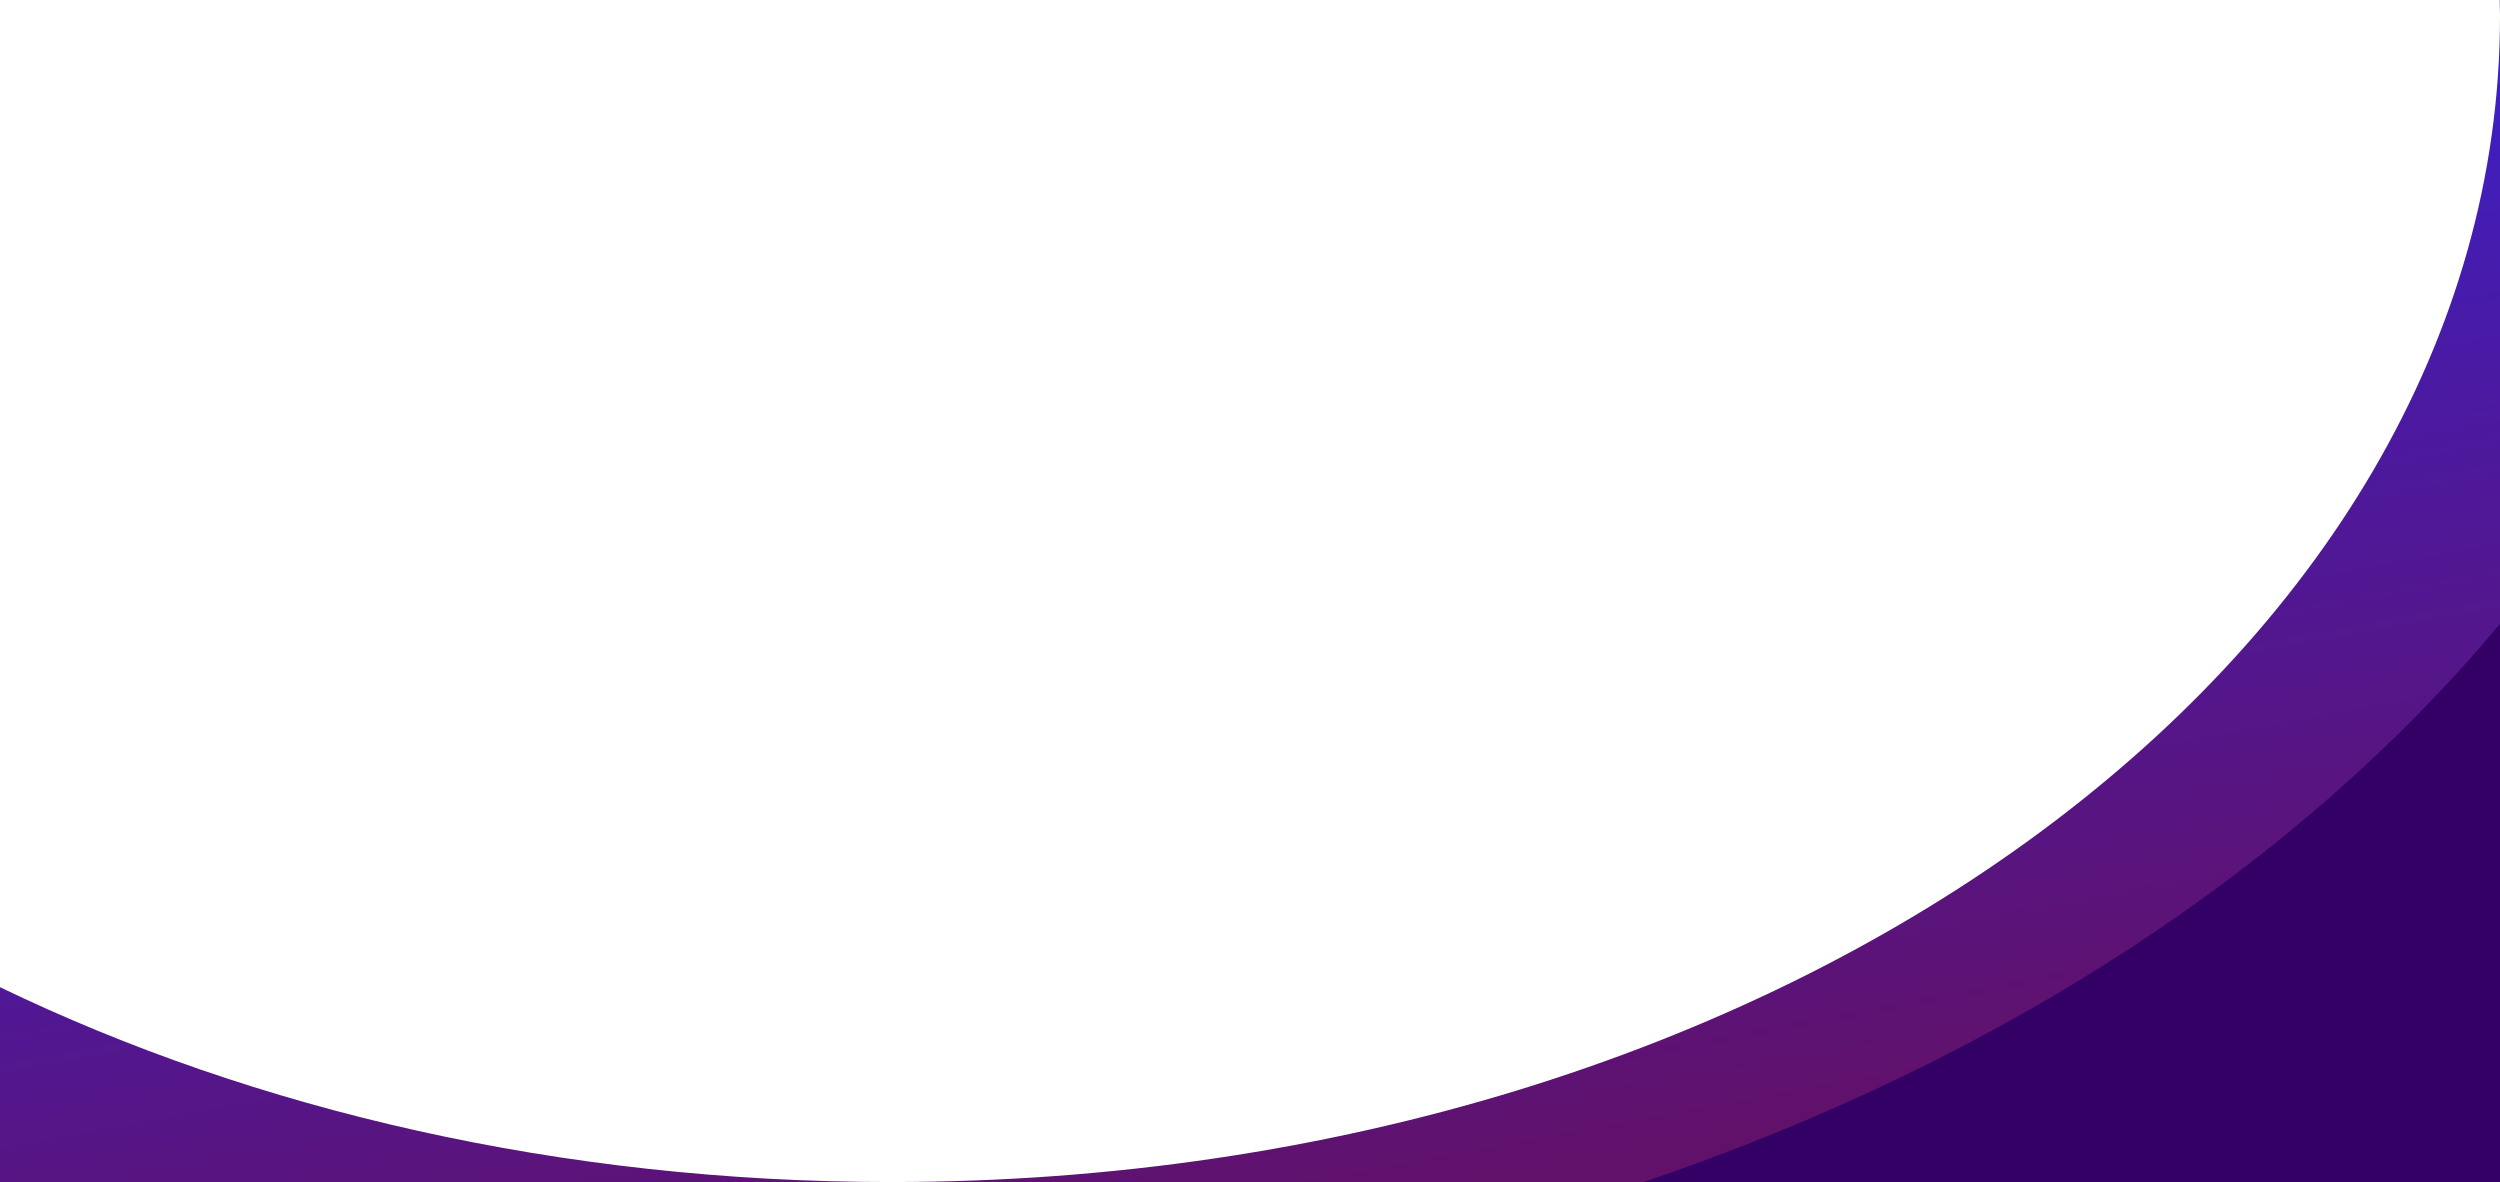 <?xml version="1.0" encoding="UTF-8"?>
<!DOCTYPE svg PUBLIC "-//W3C//DTD SVG 1.1//EN" "http://www.w3.org/Graphics/SVG/1.1/DTD/svg11.dtd">
<!-- Creator: CorelDRAW 2021 (64-Bit) -->
<svg xmlns="http://www.w3.org/2000/svg" xml:space="preserve" width="6000px" height="2837px" version="1.1" style="shape-rendering:geometricPrecision; text-rendering:geometricPrecision; image-rendering:optimizeQuality; fill-rule:evenodd; clip-rule:evenodd"
viewBox="0 0 6000 2836.79"
 xmlns:xlink="http://www.w3.org/1999/xlink"
 xmlns:xodm="http://www.corel.com/coreldraw/odm/2003">
 <defs>
  <style type="text/css">
   <![CDATA[
    .fil1 {fill:#330066}
    .fil0 {fill:url(#id0)}
   ]]>
  </style>
  <linearGradient id="id0" gradientUnits="userSpaceOnUse" x1="3275.08" y1="2892" x2="2724.92" y2="-55.2">
   <stop offset="0" style="stop-opacity:1; stop-color:#61116A"/>
   <stop offset="0.6" style="stop-opacity:1; stop-color:#451CB0"/>
   <stop offset="1" style="stop-opacity:1; stop-color:#2828F7"/>
  </linearGradient>
 </defs>
 <g id="Layer_x0020_1">
  <path class="fil0" d="M6000 0l-0.67 0c0.24,12.83 0.67,25.63 0.67,38.5l0 -38.5zm-6000 2836.79l2137.86 0c-790.66,0 -1525.7,-172.26 -2137.86,-467.66l0 467.66zm2137.86 0l3862.14 0 0 -2798.29c0,1545.45 -1729.15,2798.29 -3862.14,2798.29z"/>
  <path class="fil1" d="M6000 2836.79l0 -1339.88c-484.52,581.61 -1200.57,1050.52 -2055.57,1339.88l2055.57 0z"/>
 </g>
</svg>
